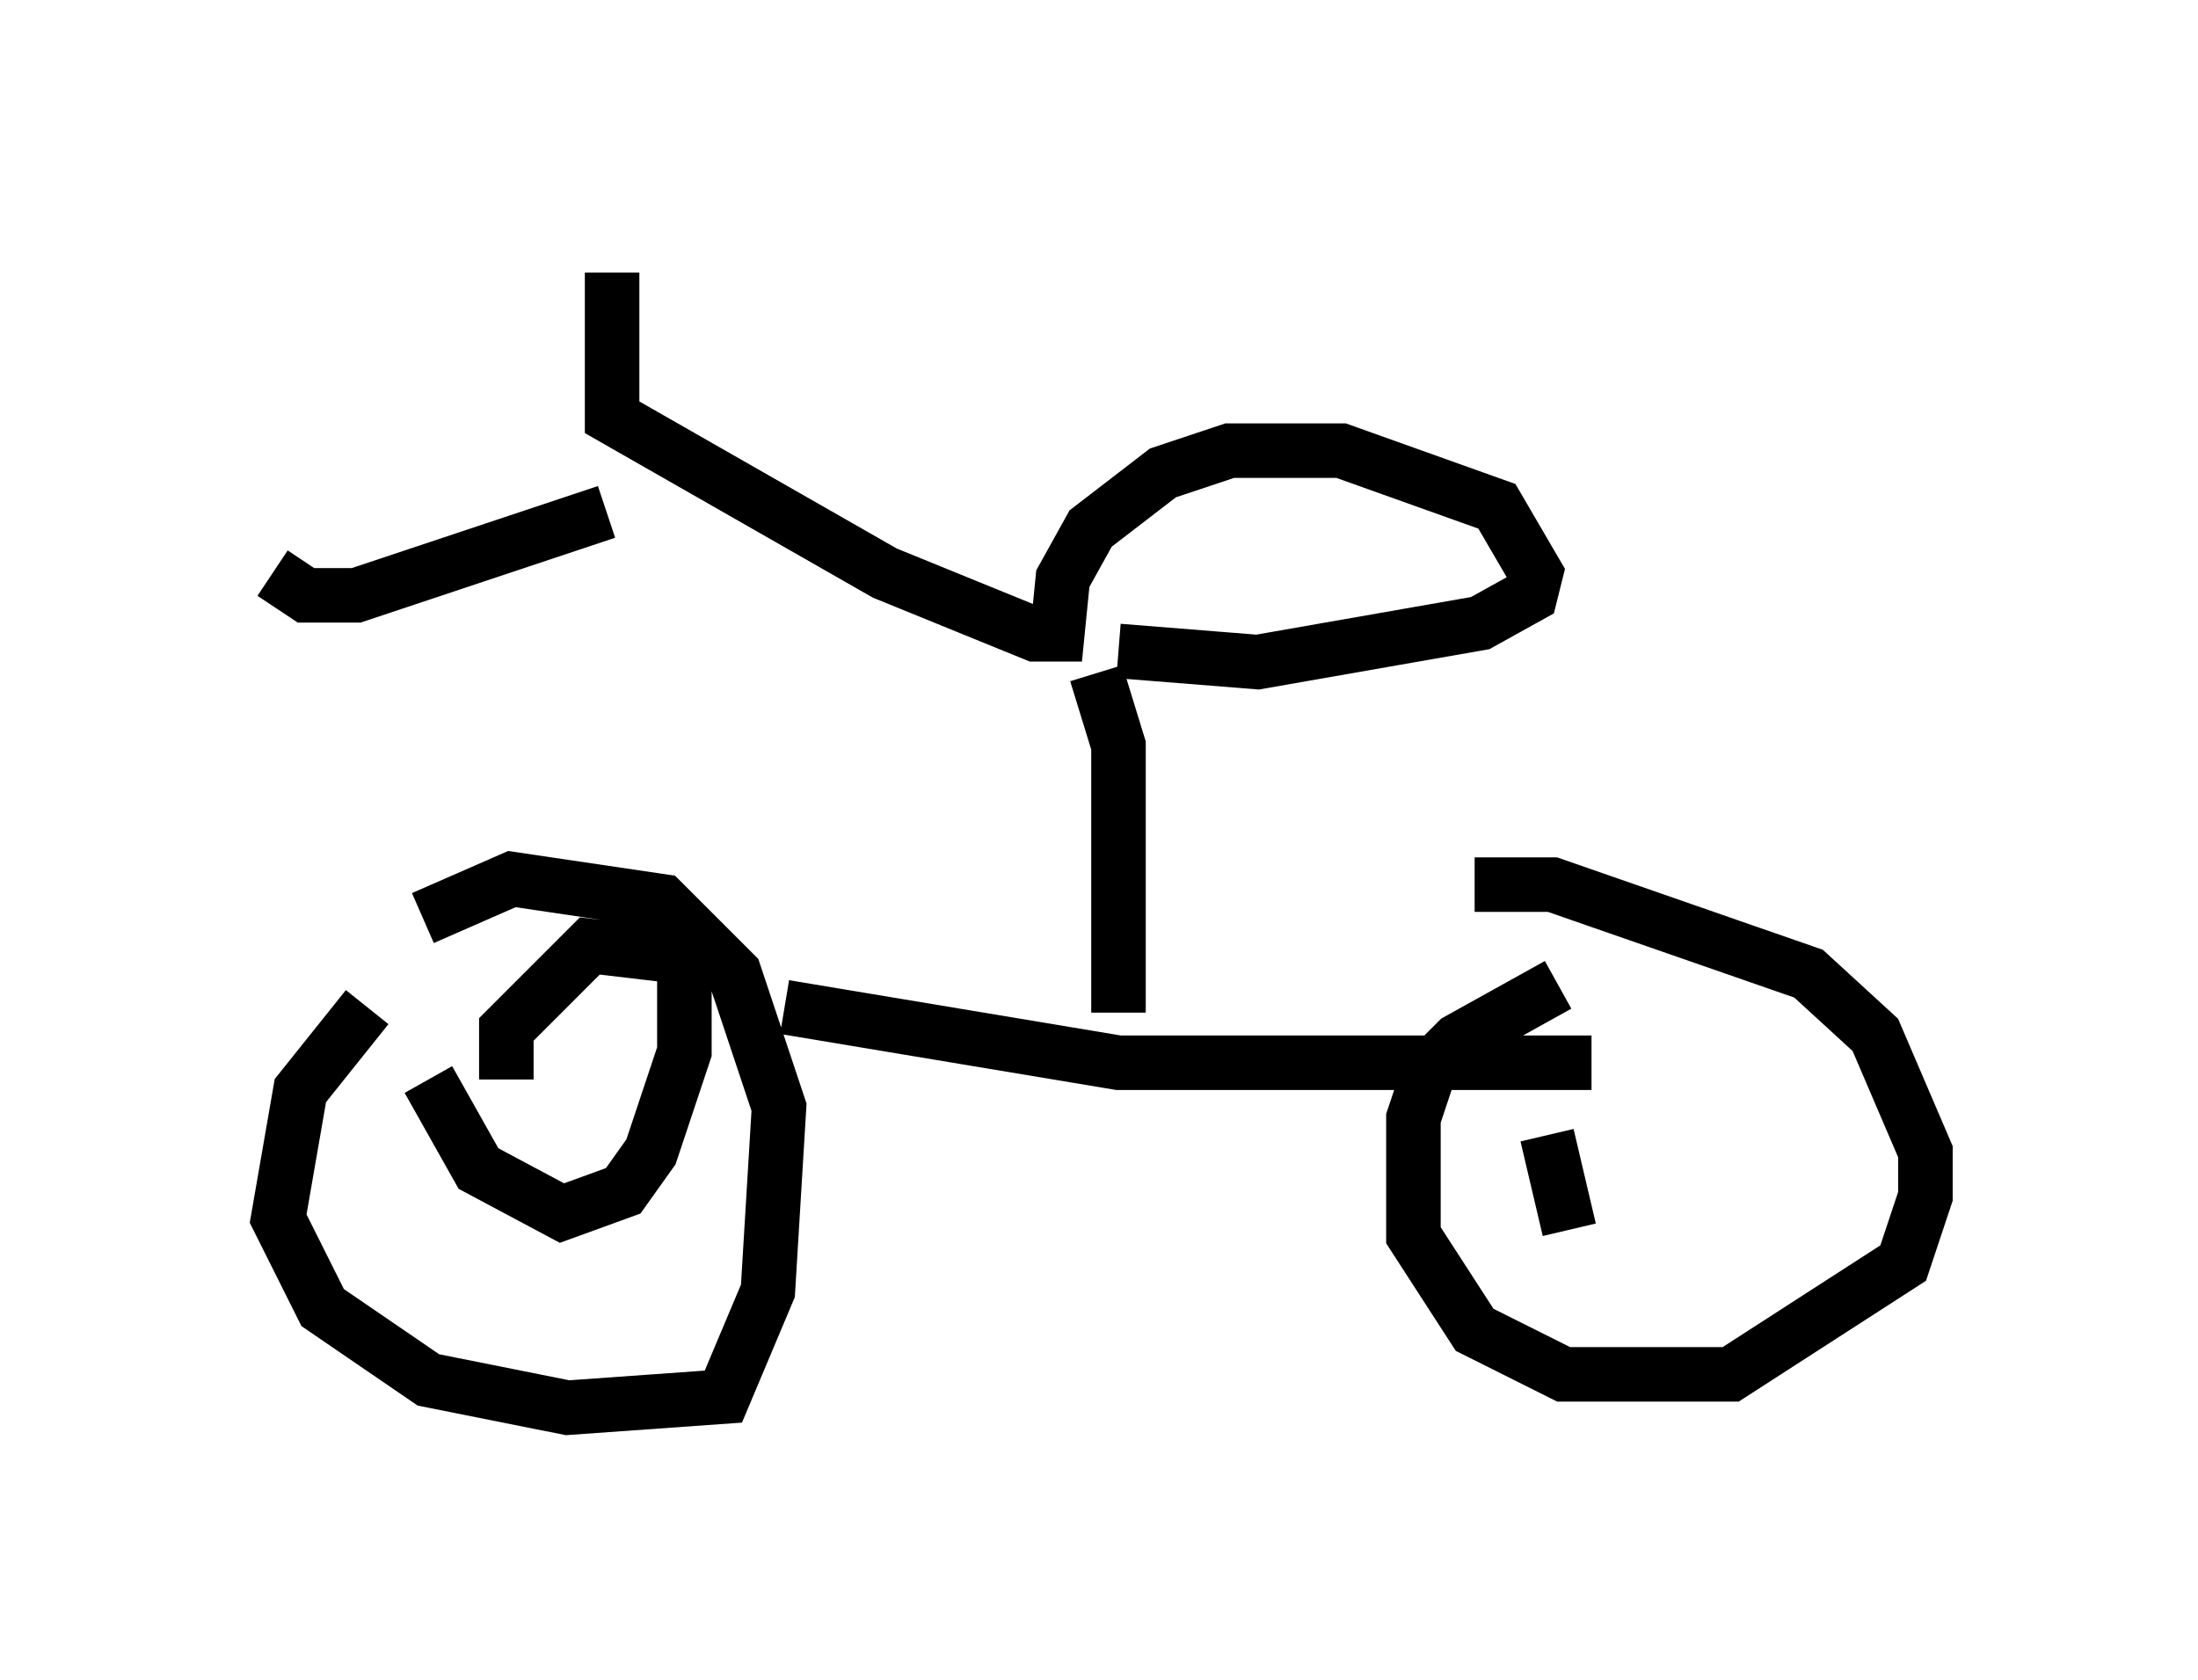 <?xml version="1.0" encoding="utf-8" ?>
<svg baseProfile="full" height="30.825" version="1.1" width="40.319" xmlns="http://www.w3.org/2000/svg" xmlns:ev="http://www.w3.org/2001/xml-events" xmlns:xlink="http://www.w3.org/1999/xlink"><defs /><rect fill="white" height="30.825" width="40.319" x="0" y="0" /><path d="M7.756, 17.863 m-1.021, 0.613 l-1.225, 1.531 -0.408, 2.348 l0.817, 1.633 1.94, 1.327 l2.552, 0.51 2.858, -0.204 l0.817, -1.94 0.204, -3.369 l-0.817, -2.45 -1.327, -1.327 l-2.756, -0.408 -1.633, 0.715 m6.635, 1.633 l6.125, 1.021 8.677, 0.0 m-0.613, -1.429 l-1.838, 1.021 -0.51, 0.51 l-0.306, 0.919 0.0, 2.144 l1.123, 1.735 1.633, 0.817 l3.063, 0.0 3.165, -2.042 l0.408, -1.225 0.0, -0.817 l-0.919, -2.144 -1.225, -1.123 l-4.696, -1.633 -1.429, 0.0 m-6.533, 2.348 l0.0, -4.9 -0.408, -1.327 m0.408, -0.408 l2.552, 0.204 4.083, -0.715 l0.919, -0.51 0.102, -0.408 l-0.715, -1.225 -2.858, -1.021 l-2.042, 0.0 -1.225, 0.408 l-1.327, 1.021 -0.51, 0.919 l-0.102, 1.021 -0.408, 0.0 l-2.756, -1.123 -5.002, -2.858 l0.0, -2.654 m-0.102, 4.39 l-4.594, 1.531 -0.919, 0.0 l-0.613, -0.408 m2.858, 9.29 l0.919, 1.633 1.531, 0.817 l1.123, -0.408 0.51, -0.715 l0.613, -1.838 0.0, -1.735 l-1.735, -0.204 -1.531, 1.531 l0.0, 0.919 m19.09, 1.021 l0.408, 1.735 " fill="none" stroke="black" stroke-width="1" /></svg>